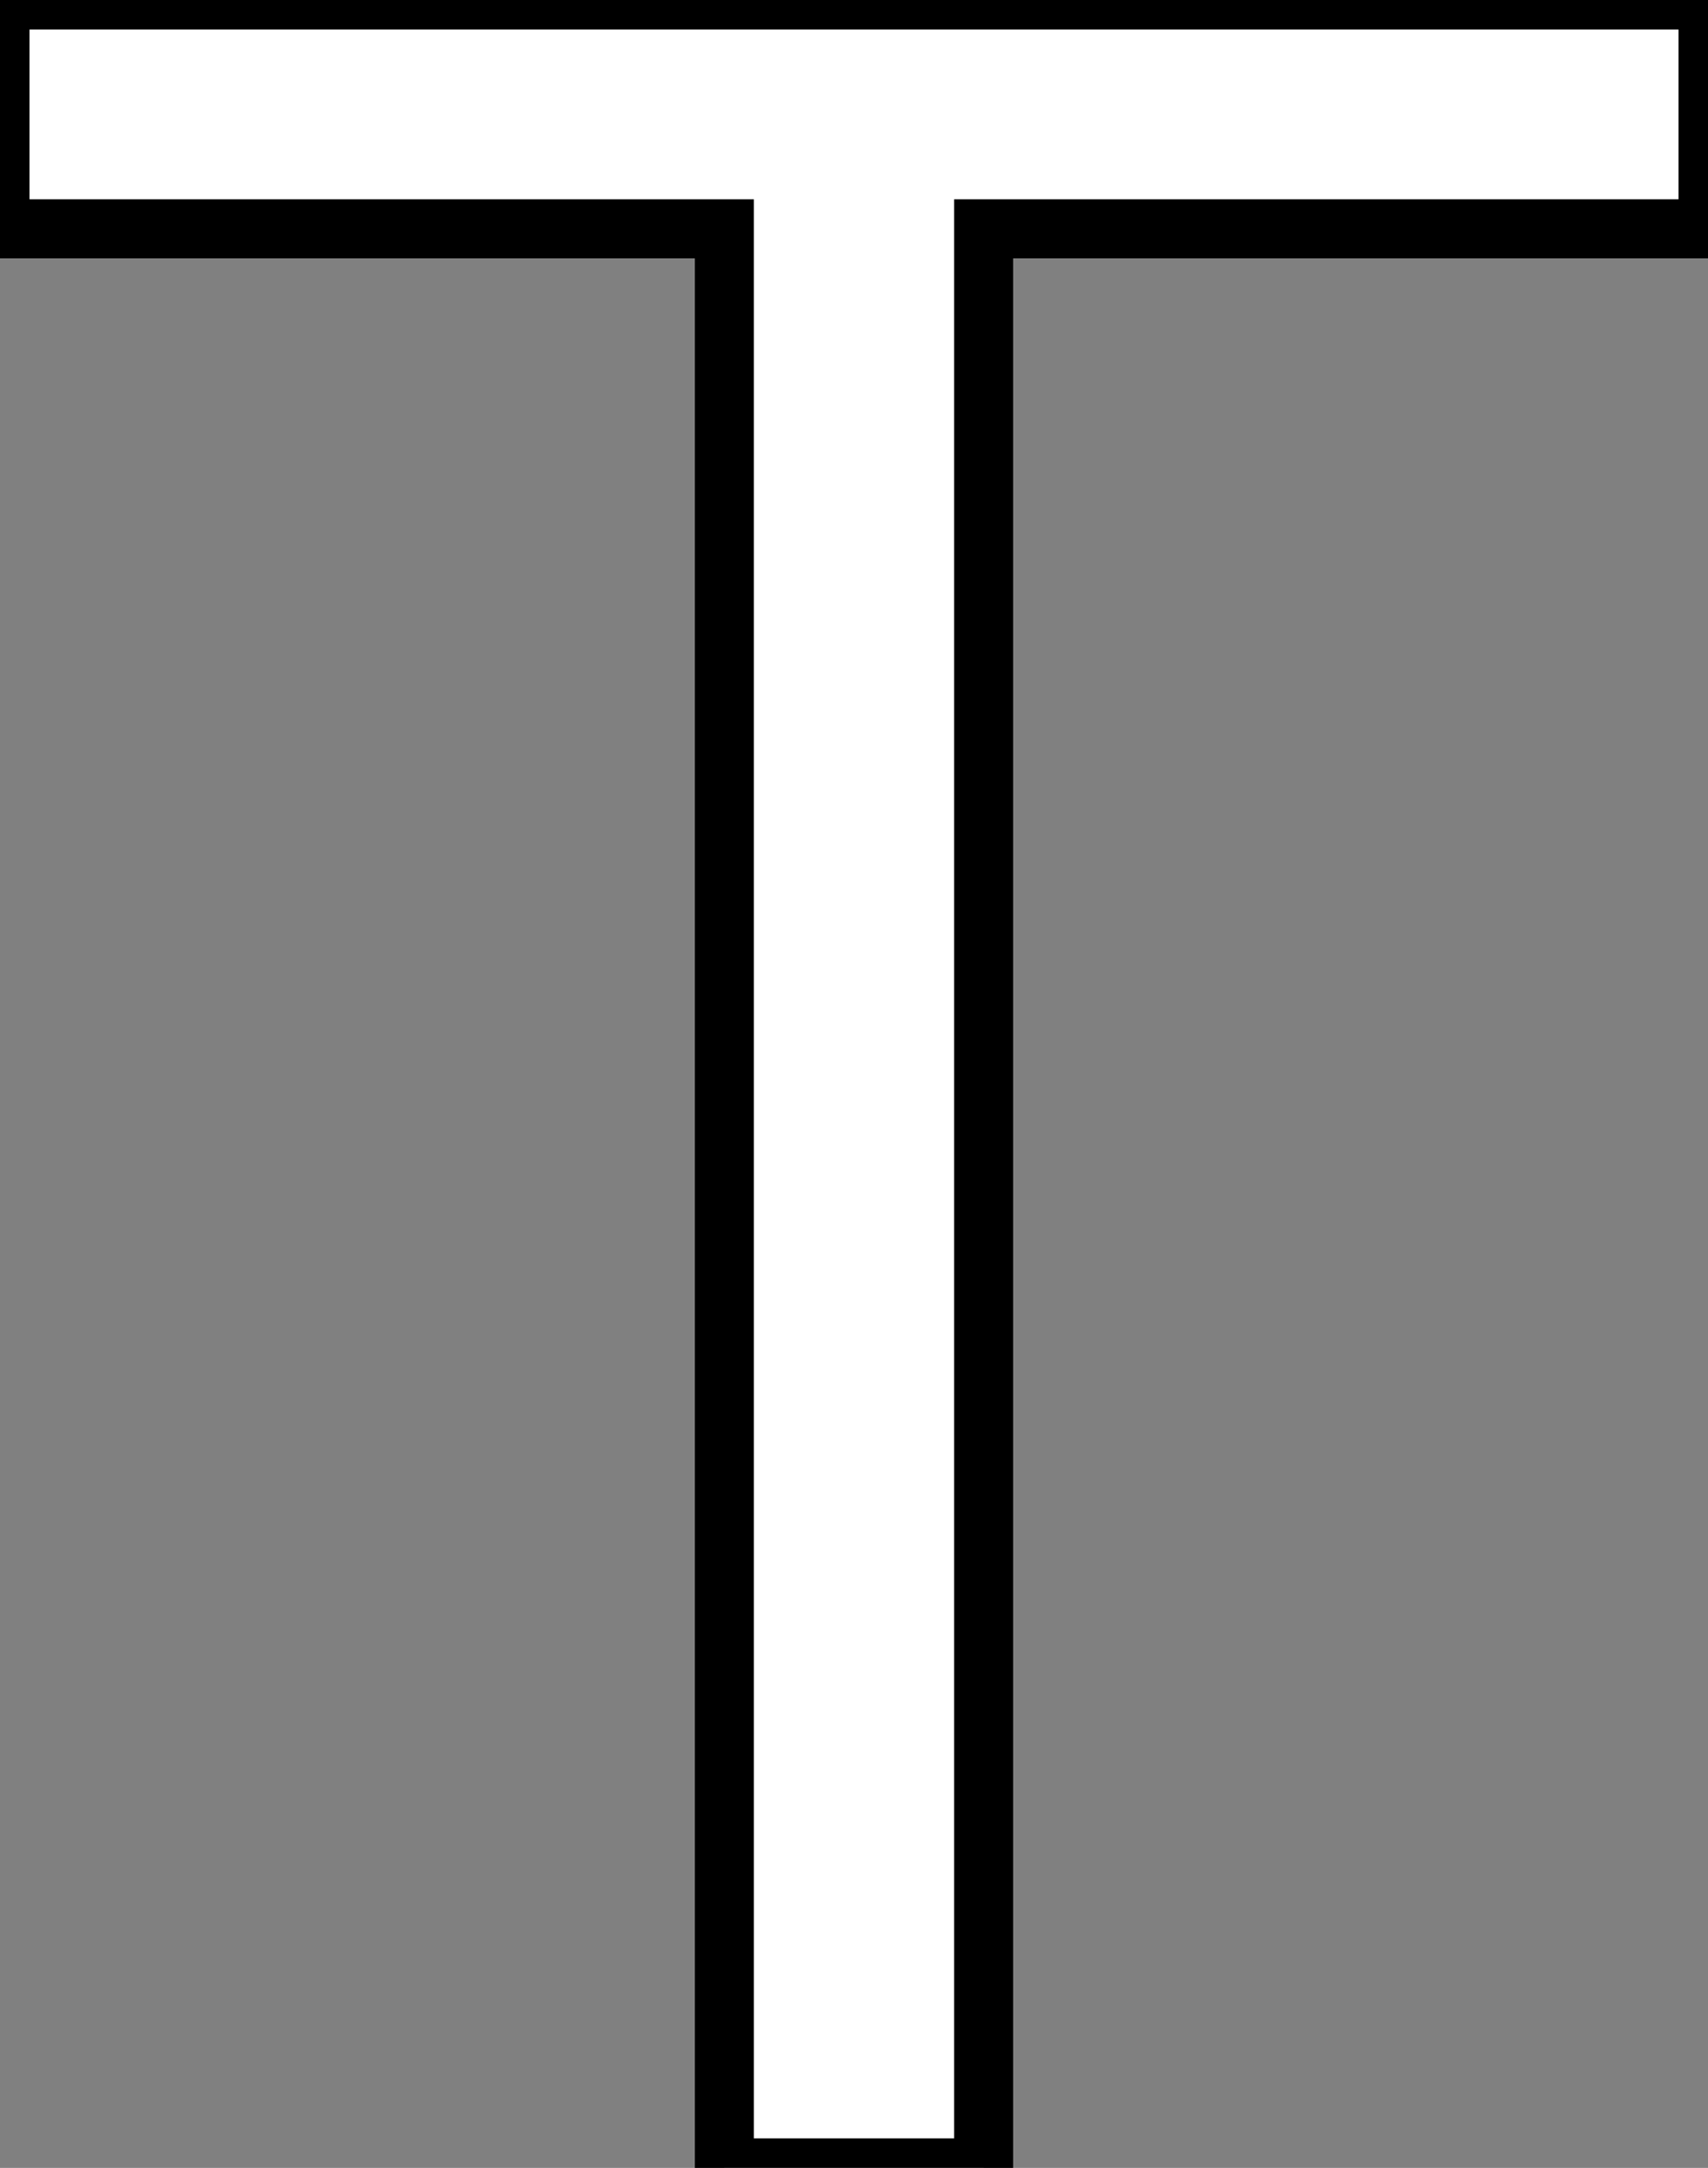 <svg width="54.688" height="69.385" viewBox="0 0 54.688 69.385" xmlns="http://www.w3.org/2000/svg"><rect x="0" y="0" width="54.688" height="69.385" fill="#808080" stroke="none"/><g id="svgGroup" stroke-linecap="round" fill-rule="evenodd" font-size="9pt" stroke="#000000" stroke-width="0.5mm" fill="#ffffff" style="stroke:#000000;stroke-width:0.5mm;fill:#ffffff"><path d="M 0 7.324 L 0 0 L 54.688 0 L 54.688 7.324 L 31.494 7.324 L 31.494 69.385 L 23.193 69.385 L 23.193 7.324 L 0 7.324 Z" vector-effect="non-scaling-stroke"/></g></svg>